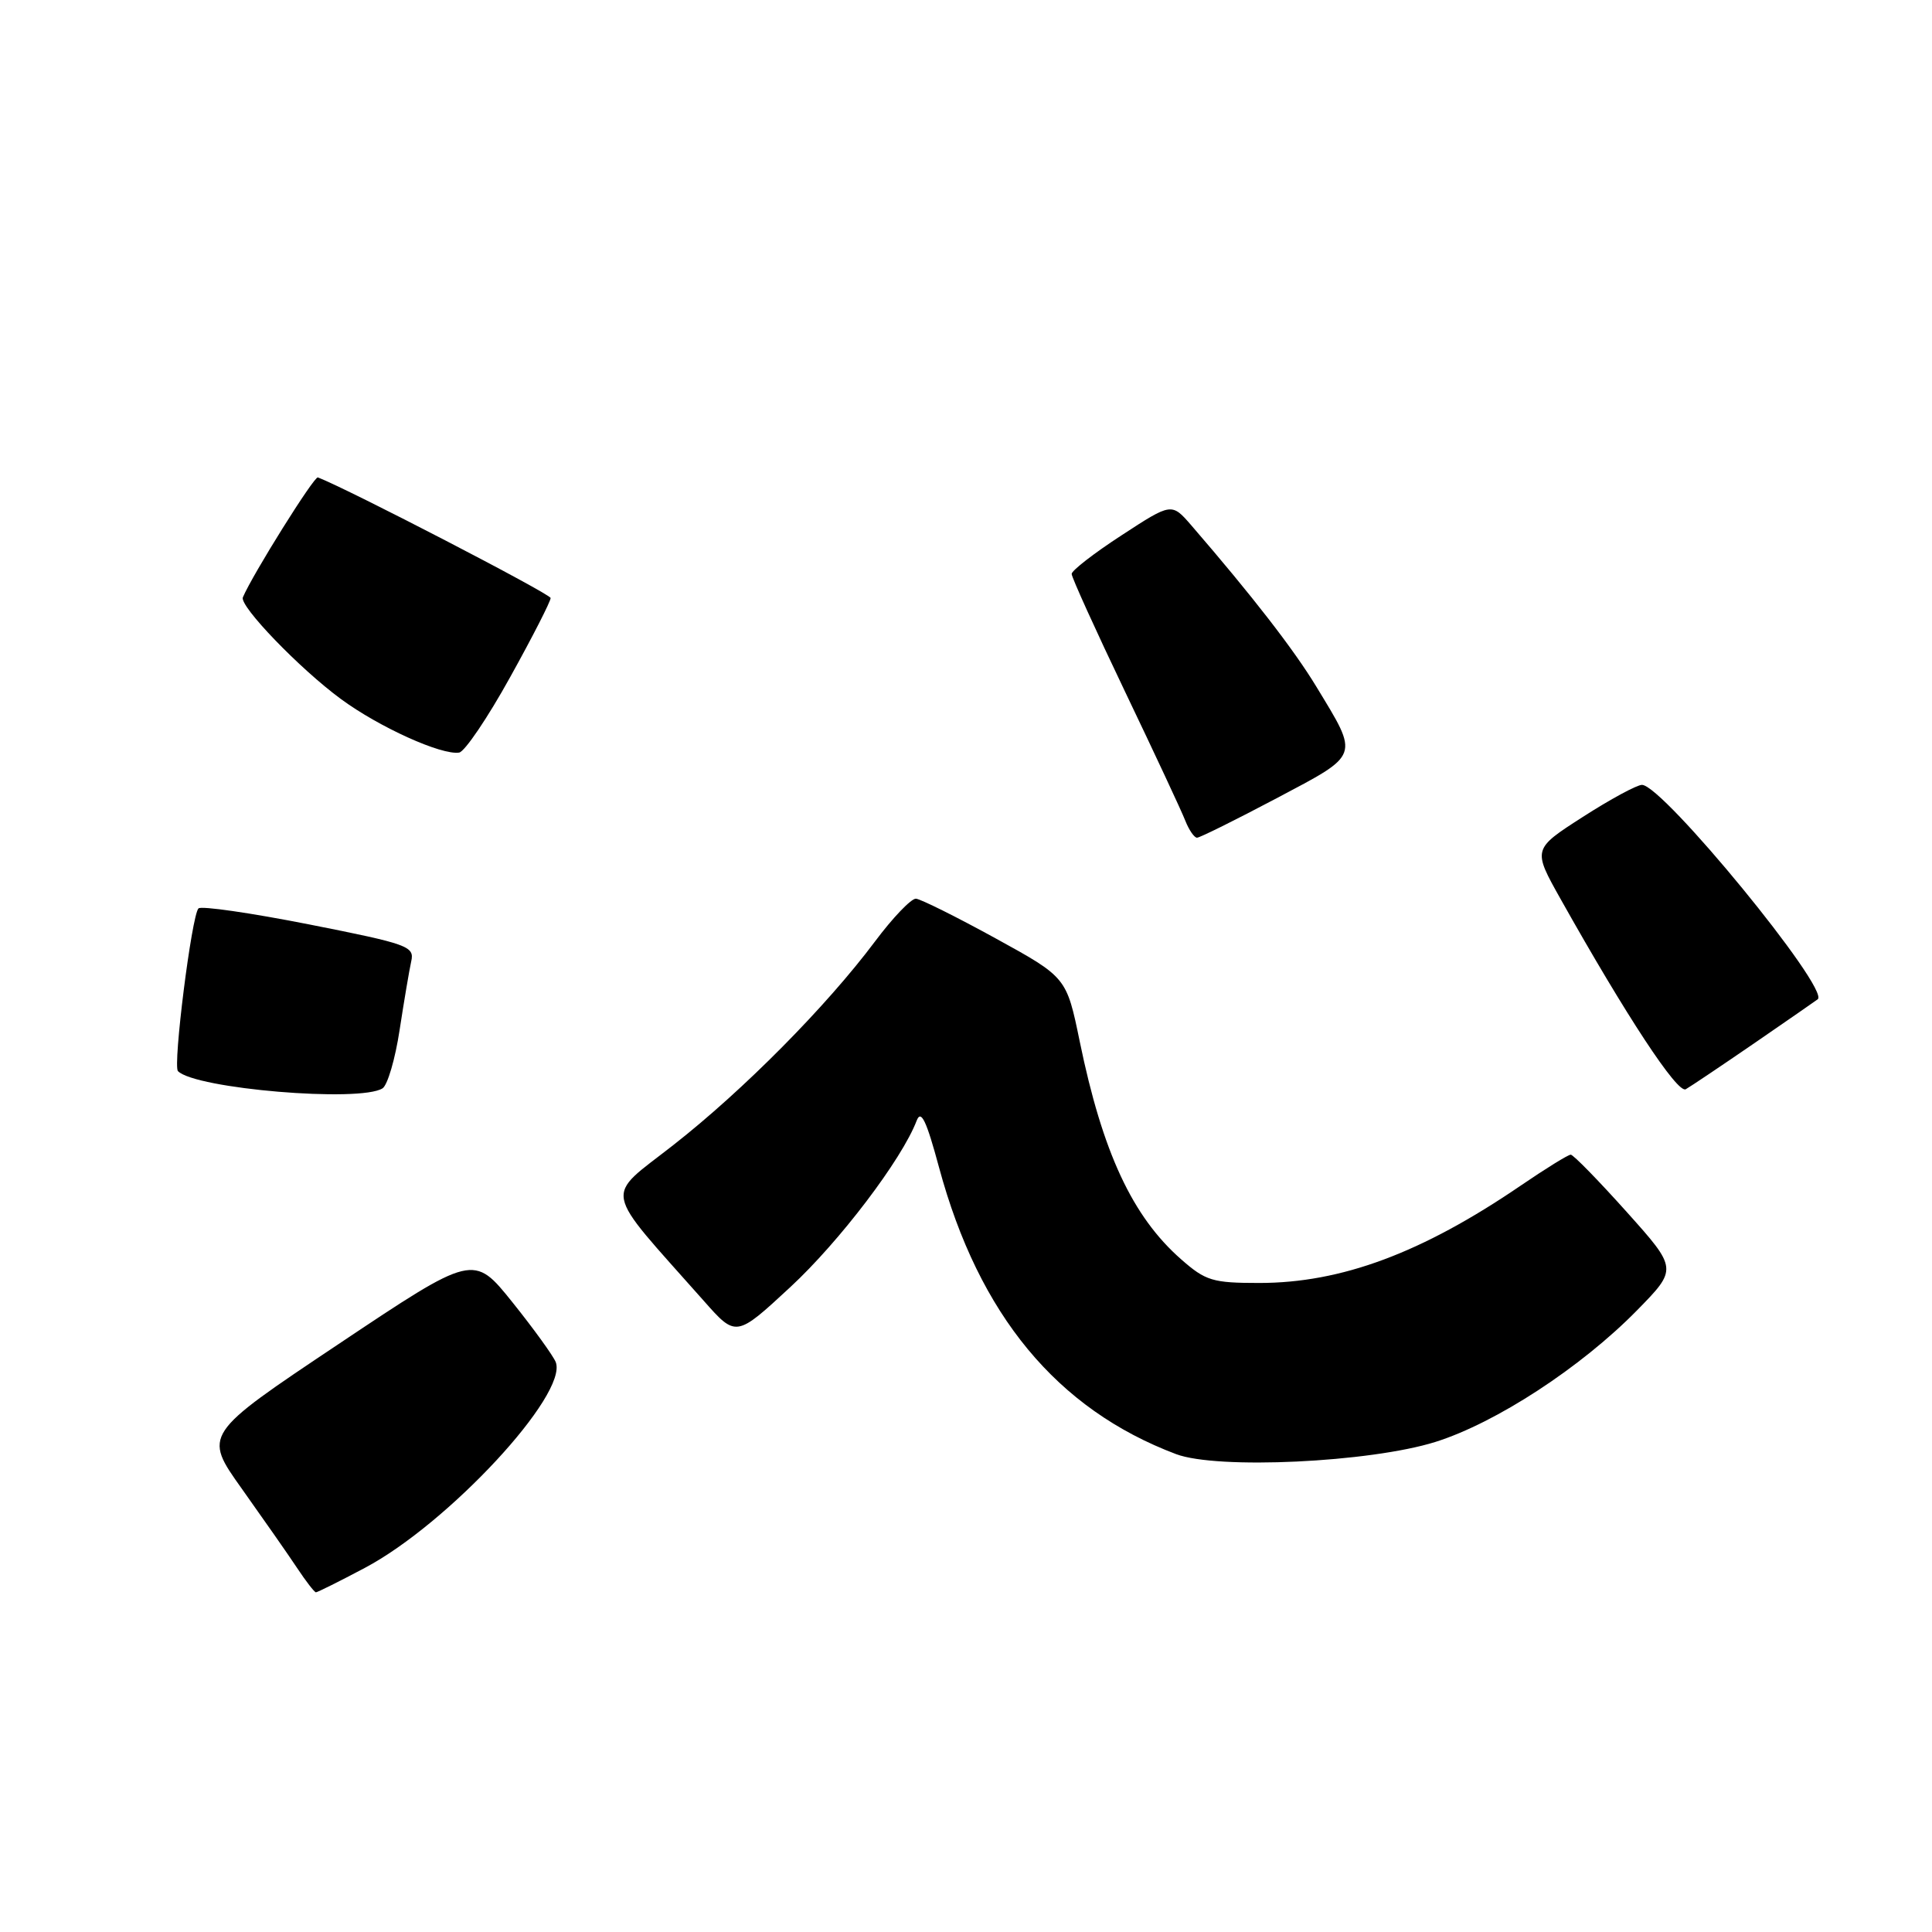 <?xml version="1.0" encoding="UTF-8" standalone="no"?>
<!DOCTYPE svg PUBLIC "-//W3C//DTD SVG 1.1//EN" "http://www.w3.org/Graphics/SVG/1.1/DTD/svg11.dtd" >
<svg xmlns="http://www.w3.org/2000/svg" xmlns:xlink="http://www.w3.org/1999/xlink" version="1.1" viewBox="0 0 256 256">
 <g >
 <path fill="currentColor"
d=" M 48.35 207.75 C 59.39 201.90 75.28 184.77 73.64 180.49 C 73.32 179.68 70.75 176.11 67.91 172.57 C 62.75 166.14 62.75 166.14 44.84 178.11 C 26.92 190.08 26.92 190.08 32.06 197.29 C 34.88 201.26 38.17 205.96 39.35 207.74 C 40.53 209.52 41.66 210.98 41.86 210.99 C 42.06 210.99 44.98 209.54 48.35 207.75 Z  M 190.21 191.06 C 198.24 188.53 209.49 181.19 216.90 173.64 C 222.30 168.13 222.30 168.13 215.53 160.57 C 211.80 156.41 208.47 153.00 208.13 153.00 C 207.78 153.00 204.80 154.85 201.50 157.10 C 188.41 166.03 177.74 170.00 166.85 170.00 C 160.68 170.00 159.75 169.72 156.50 166.86 C 150.05 161.20 146.09 152.70 143.07 138.00 C 141.32 129.50 141.32 129.50 131.91 124.33 C 126.74 121.49 121.99 119.13 121.37 119.08 C 120.75 119.04 118.30 121.59 115.94 124.75 C 109.50 133.35 98.53 144.43 89.24 151.71 C 80.02 158.94 79.64 157.00 93.24 172.35 C 97.53 177.21 97.53 177.21 104.73 170.54 C 111.24 164.51 119.50 153.64 121.46 148.50 C 122.04 146.98 122.75 148.46 124.43 154.70 C 129.71 174.23 140.04 186.72 155.84 192.68 C 161.31 194.74 181.53 193.78 190.21 191.06 Z  M 50.69 144.21 C 51.35 143.79 52.37 140.31 52.95 136.48 C 53.54 132.64 54.23 128.55 54.49 127.38 C 54.94 125.39 54.09 125.09 40.96 122.49 C 33.25 120.97 26.65 120.01 26.30 120.37 C 25.40 121.26 22.89 141.22 23.58 141.93 C 25.87 144.27 47.71 146.11 50.69 144.21 Z  M 232.50 138.20 C 236.90 135.17 240.66 132.57 240.86 132.41 C 242.51 131.06 220.32 104.00 217.57 104.00 C 216.89 104.00 213.35 105.92 209.71 108.26 C 203.08 112.52 203.08 112.52 206.79 119.13 C 215.48 134.61 222.28 144.95 223.37 144.33 C 223.99 143.98 228.10 141.22 232.50 138.20 Z  M 169.14 105.78 C 180.30 99.87 180.12 100.38 174.43 91.00 C 171.48 86.12 165.94 78.97 157.88 69.64 C 155.25 66.60 155.25 66.60 148.63 70.92 C 144.98 73.29 142.00 75.60 142.00 76.05 C 142.00 76.50 145.19 83.53 149.09 91.68 C 152.99 99.83 156.58 107.51 157.06 108.75 C 157.55 109.99 158.25 111.00 158.61 111.00 C 158.98 111.00 163.71 108.65 169.14 105.78 Z  M 67.59 89.74 C 70.57 84.38 72.98 79.65 72.96 79.24 C 72.94 78.69 46.03 64.75 42.12 63.26 C 41.63 63.07 33.46 76.13 32.18 79.15 C 31.70 80.30 39.72 88.62 45.18 92.63 C 50.25 96.36 58.51 100.09 60.84 99.72 C 61.58 99.60 64.62 95.11 67.59 89.74 Z "/>
</g>
</svg>